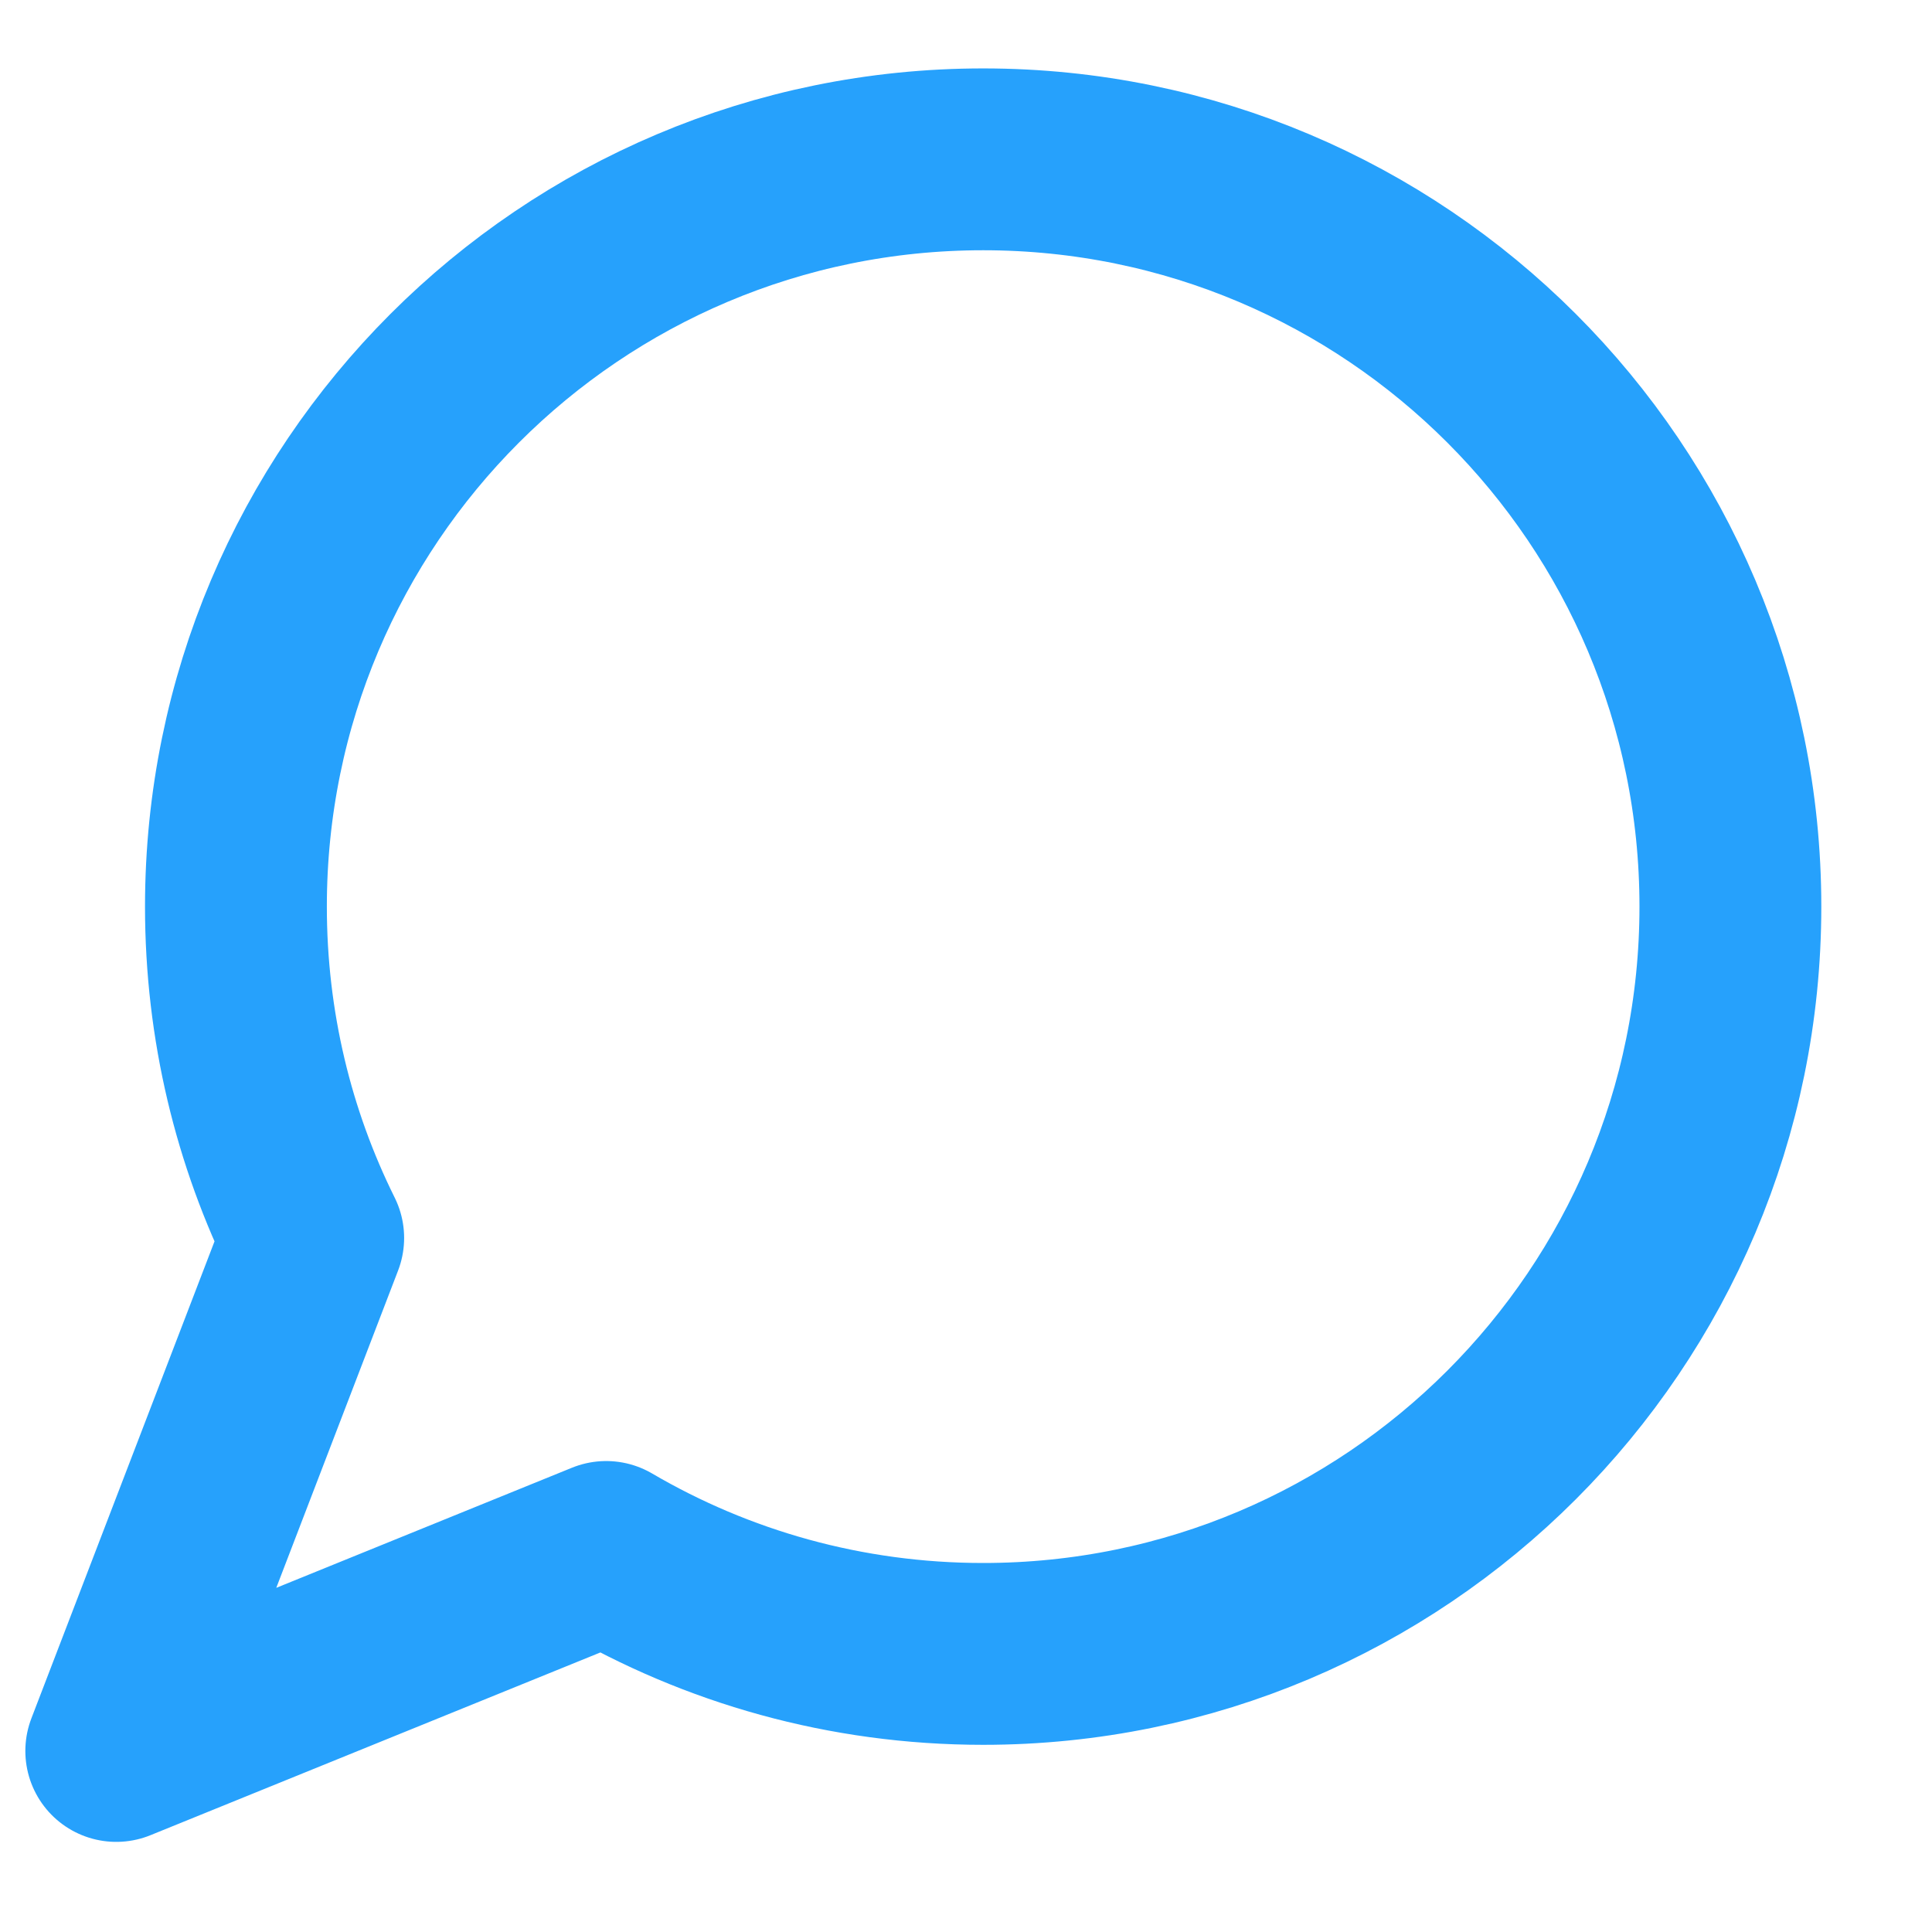 <svg width="17" height="17" viewBox="0 0 17 17" fill="none" xmlns="http://www.w3.org/2000/svg">
<path d="M15.226 7.977C15.226 11.609 12.282 14.553 8.651 14.553C7.441 14.553 6.308 14.226 5.334 13.656L1.023 15.407L2.756 10.893C2.32 10.015 2.076 9.025 2.076 7.977C2.076 4.346 5.019 1.402 8.651 1.402C12.282 1.402 15.226 4.346 15.226 7.977Z" stroke="#26A1FC" stroke-width="1.6" stroke-linejoin="round"/>
</svg>
